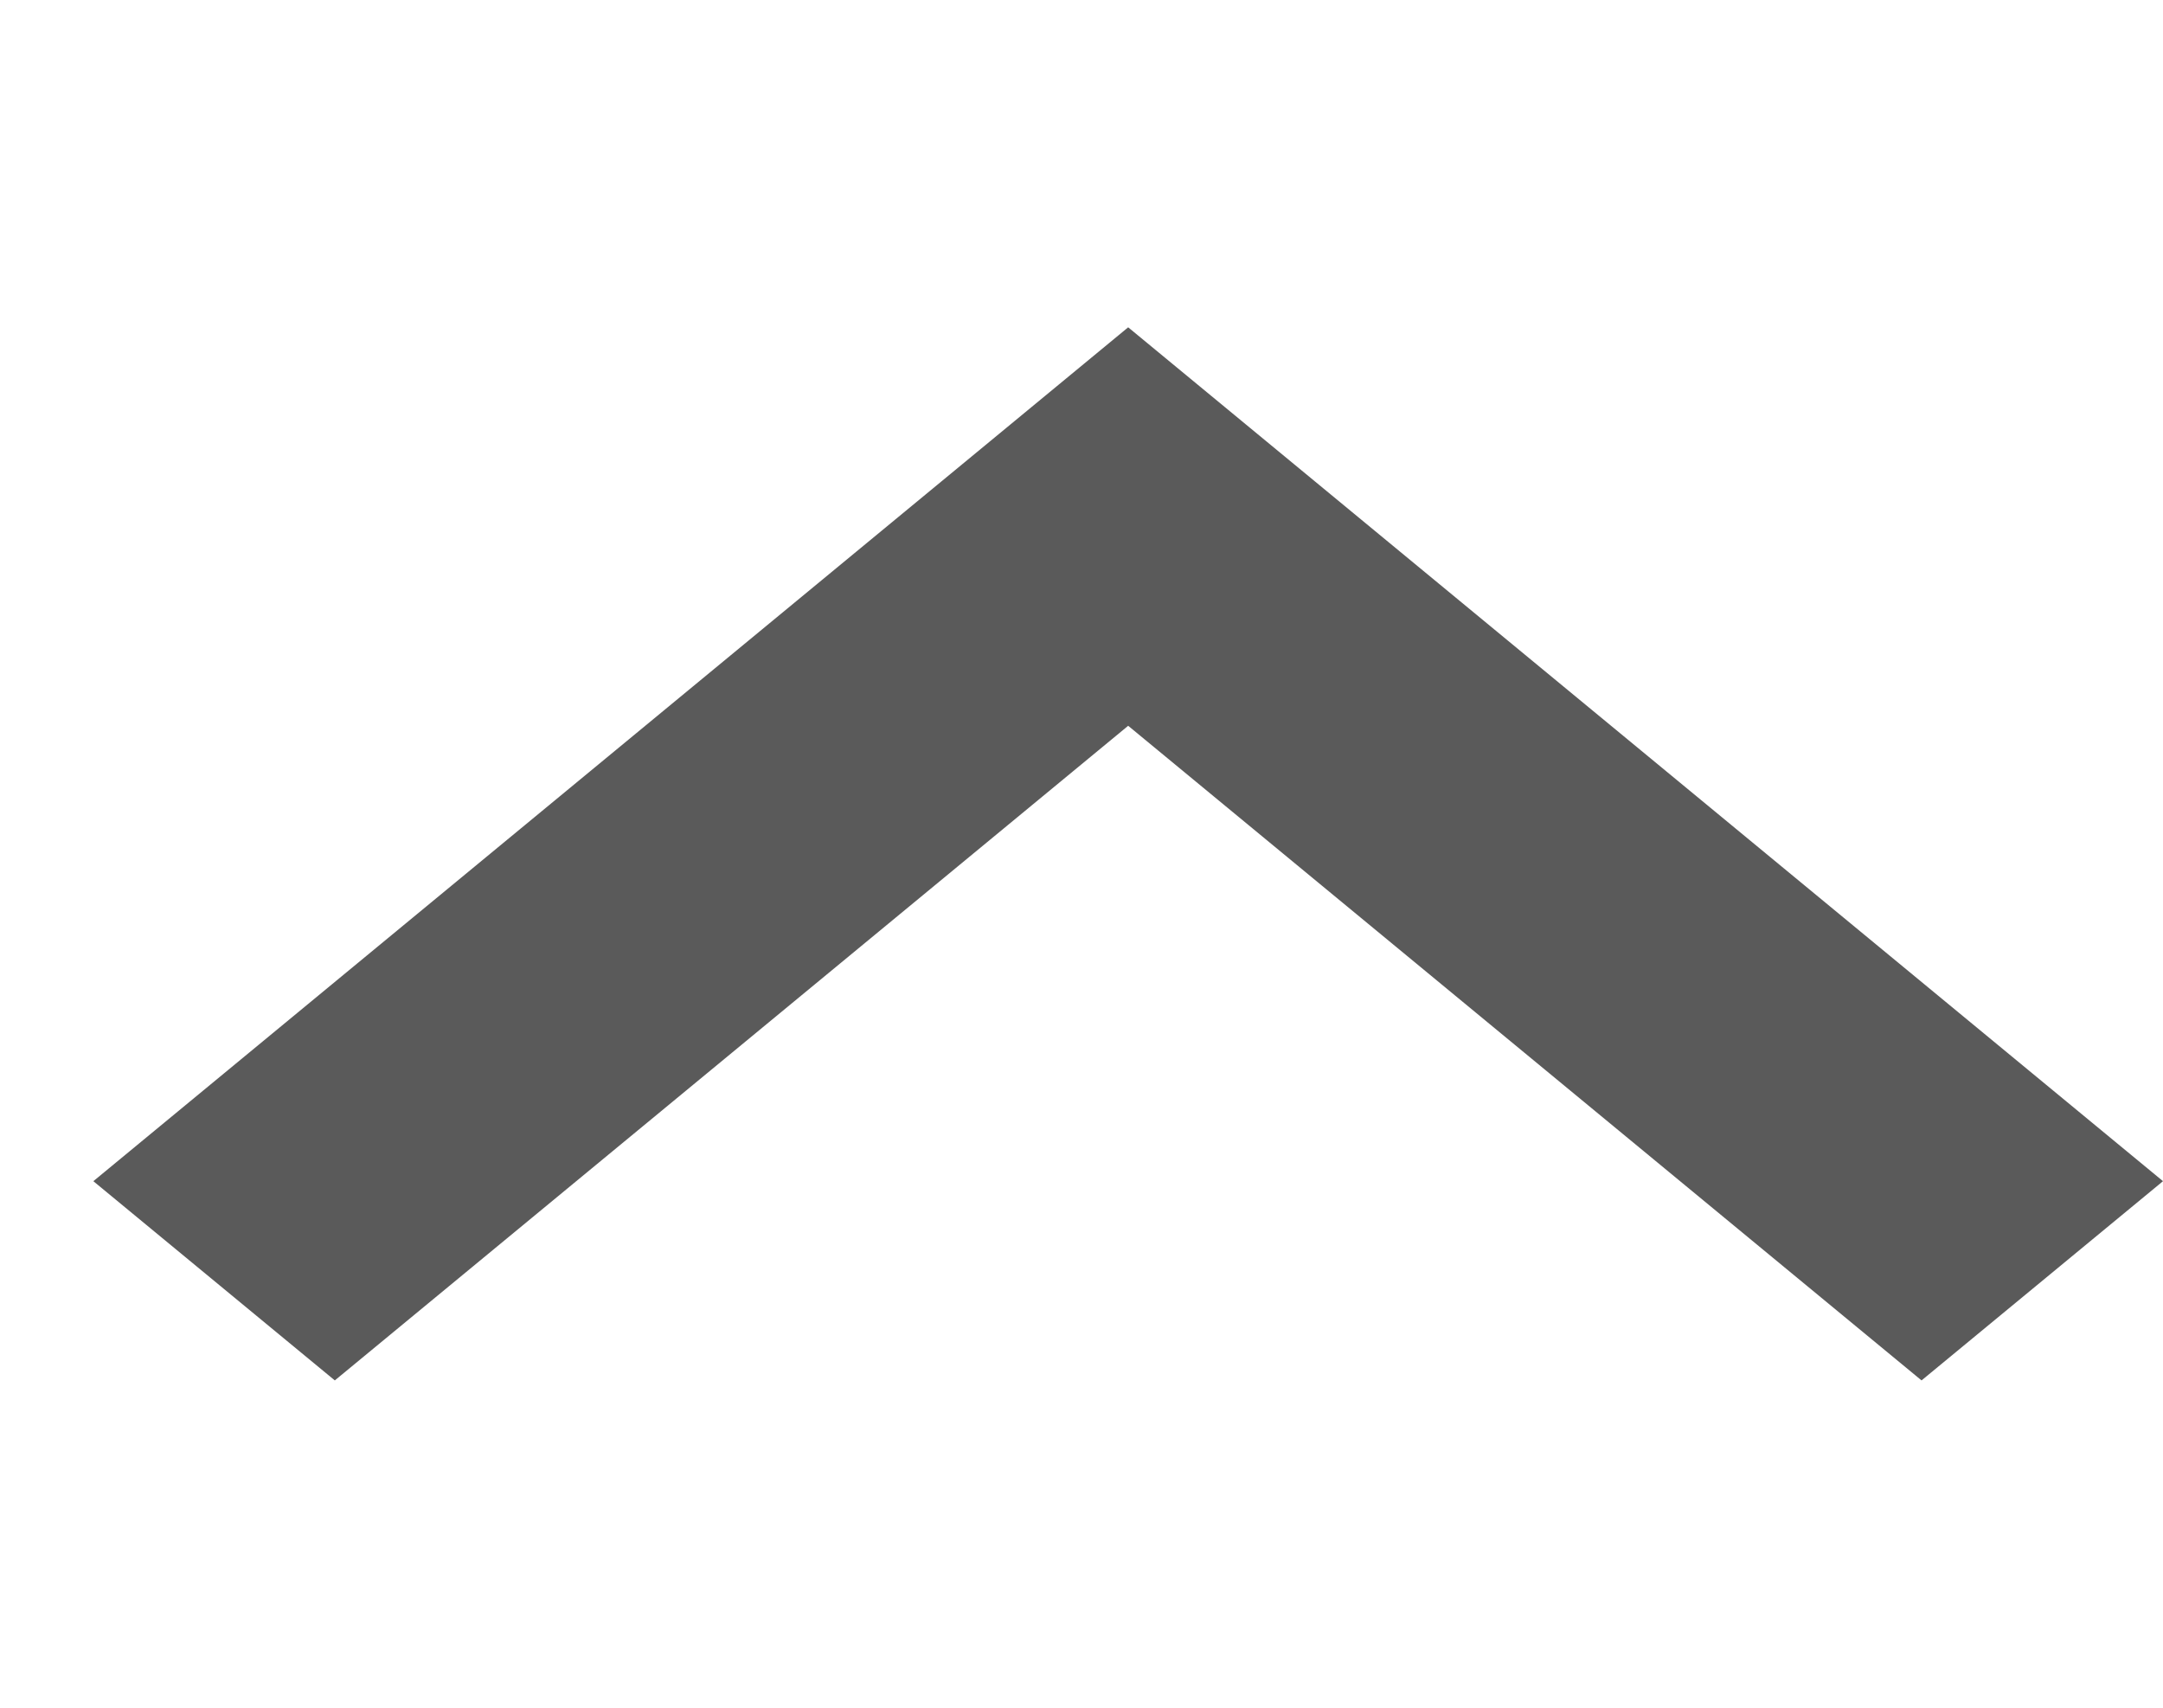 <svg width="19" height="15" viewBox="0 0 19 15" fill="none" xmlns="http://www.w3.org/2000/svg">
<g clip-path="url(#clip0_539_2869)">
<path d="M2.941 12.125L9.91 6.375L16.879 12.125L19 10.375L9.91 2.875L0.82 10.375L2.941 12.125Z" fill="#141414" fill-opacity="0.7"/>
</g>
<defs>
<clipPath id="clip0_539_2869">
<rect width="18.18" height="15" fill="white" transform="matrix(-1 0 0 -1 19 15)"/>
</clipPath>
</defs>
</svg>
